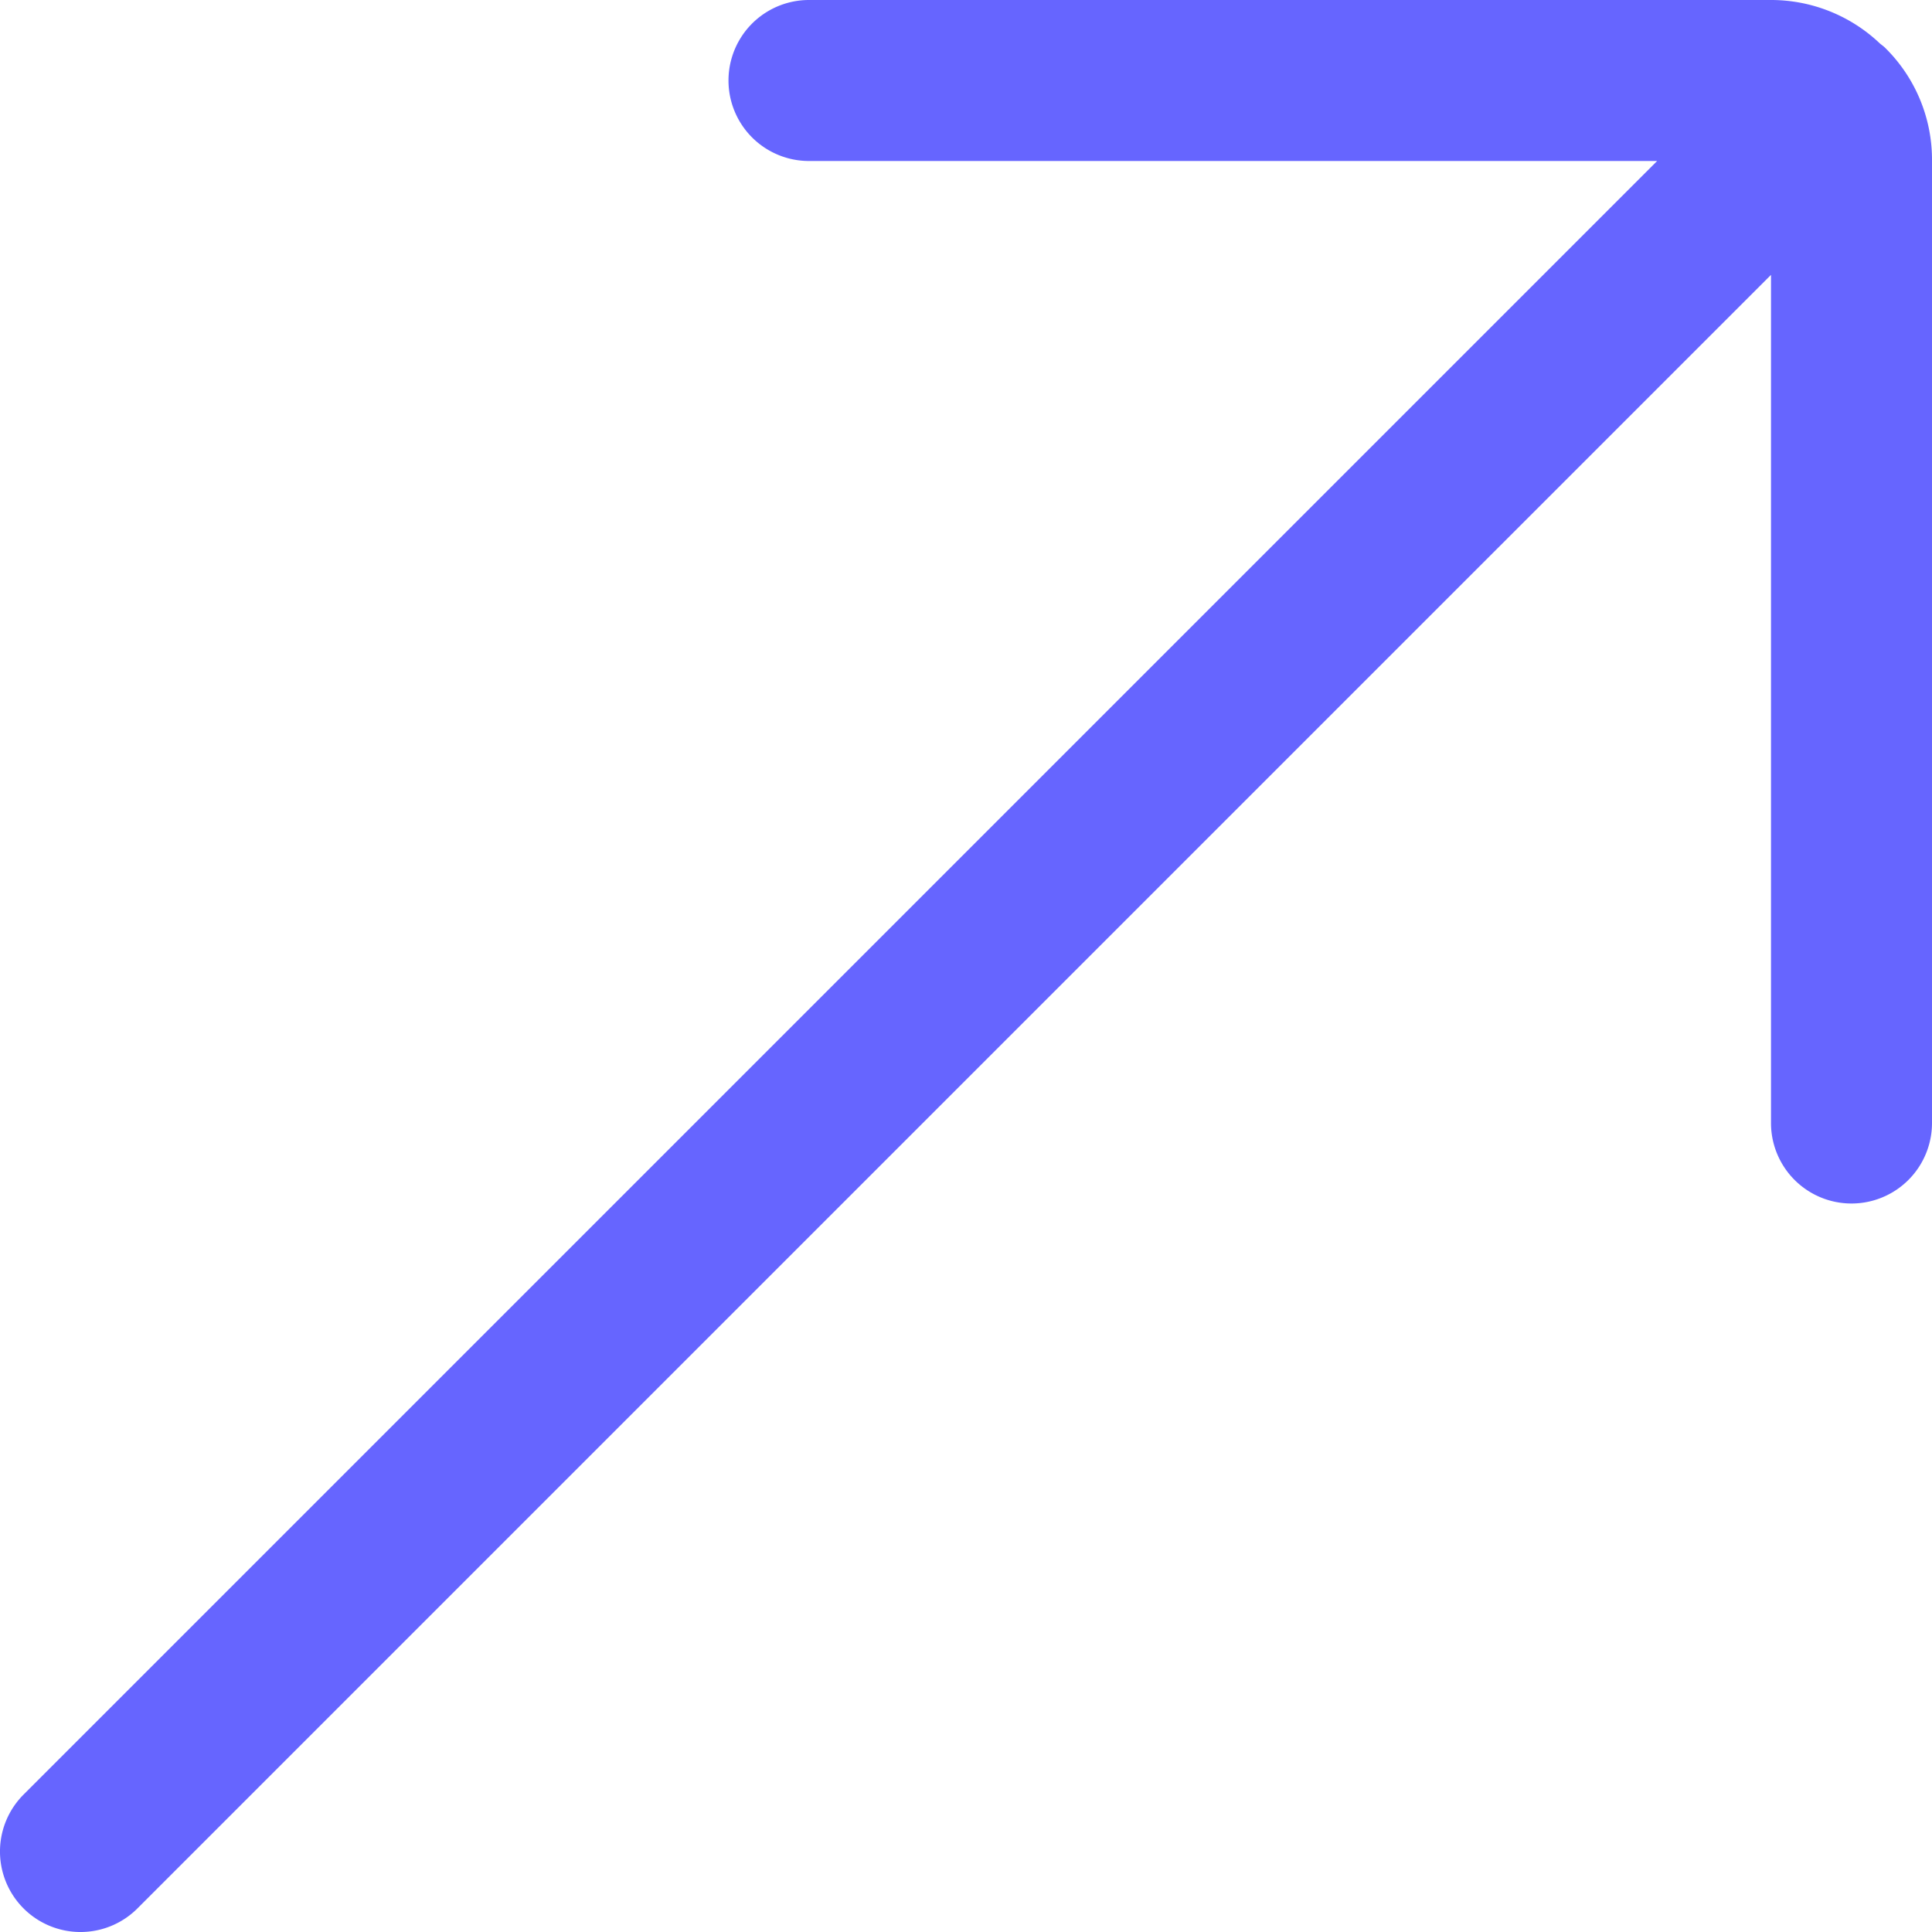<svg xmlns="http://www.w3.org/2000/svg" width="15" height="15" viewBox="0 0 15 15">
  <path id="diagonal-arrow" d="M22.635,8.37l0,0c-.012-.012-.026-.021-.039-.032A1.226,1.226,0,0,0,21.75,8H14.281a.625.625,0,0,0,0,1.25h6.585L8.183,21.933a.625.625,0,1,0,.884.884L21.75,10.134v6.585a.625.625,0,1,0,1.25,0V9.25a1.219,1.219,0,0,0-.362-.877l0,0Z" transform="translate(-8 -8)" fill="#6665ff"/>
</svg>
